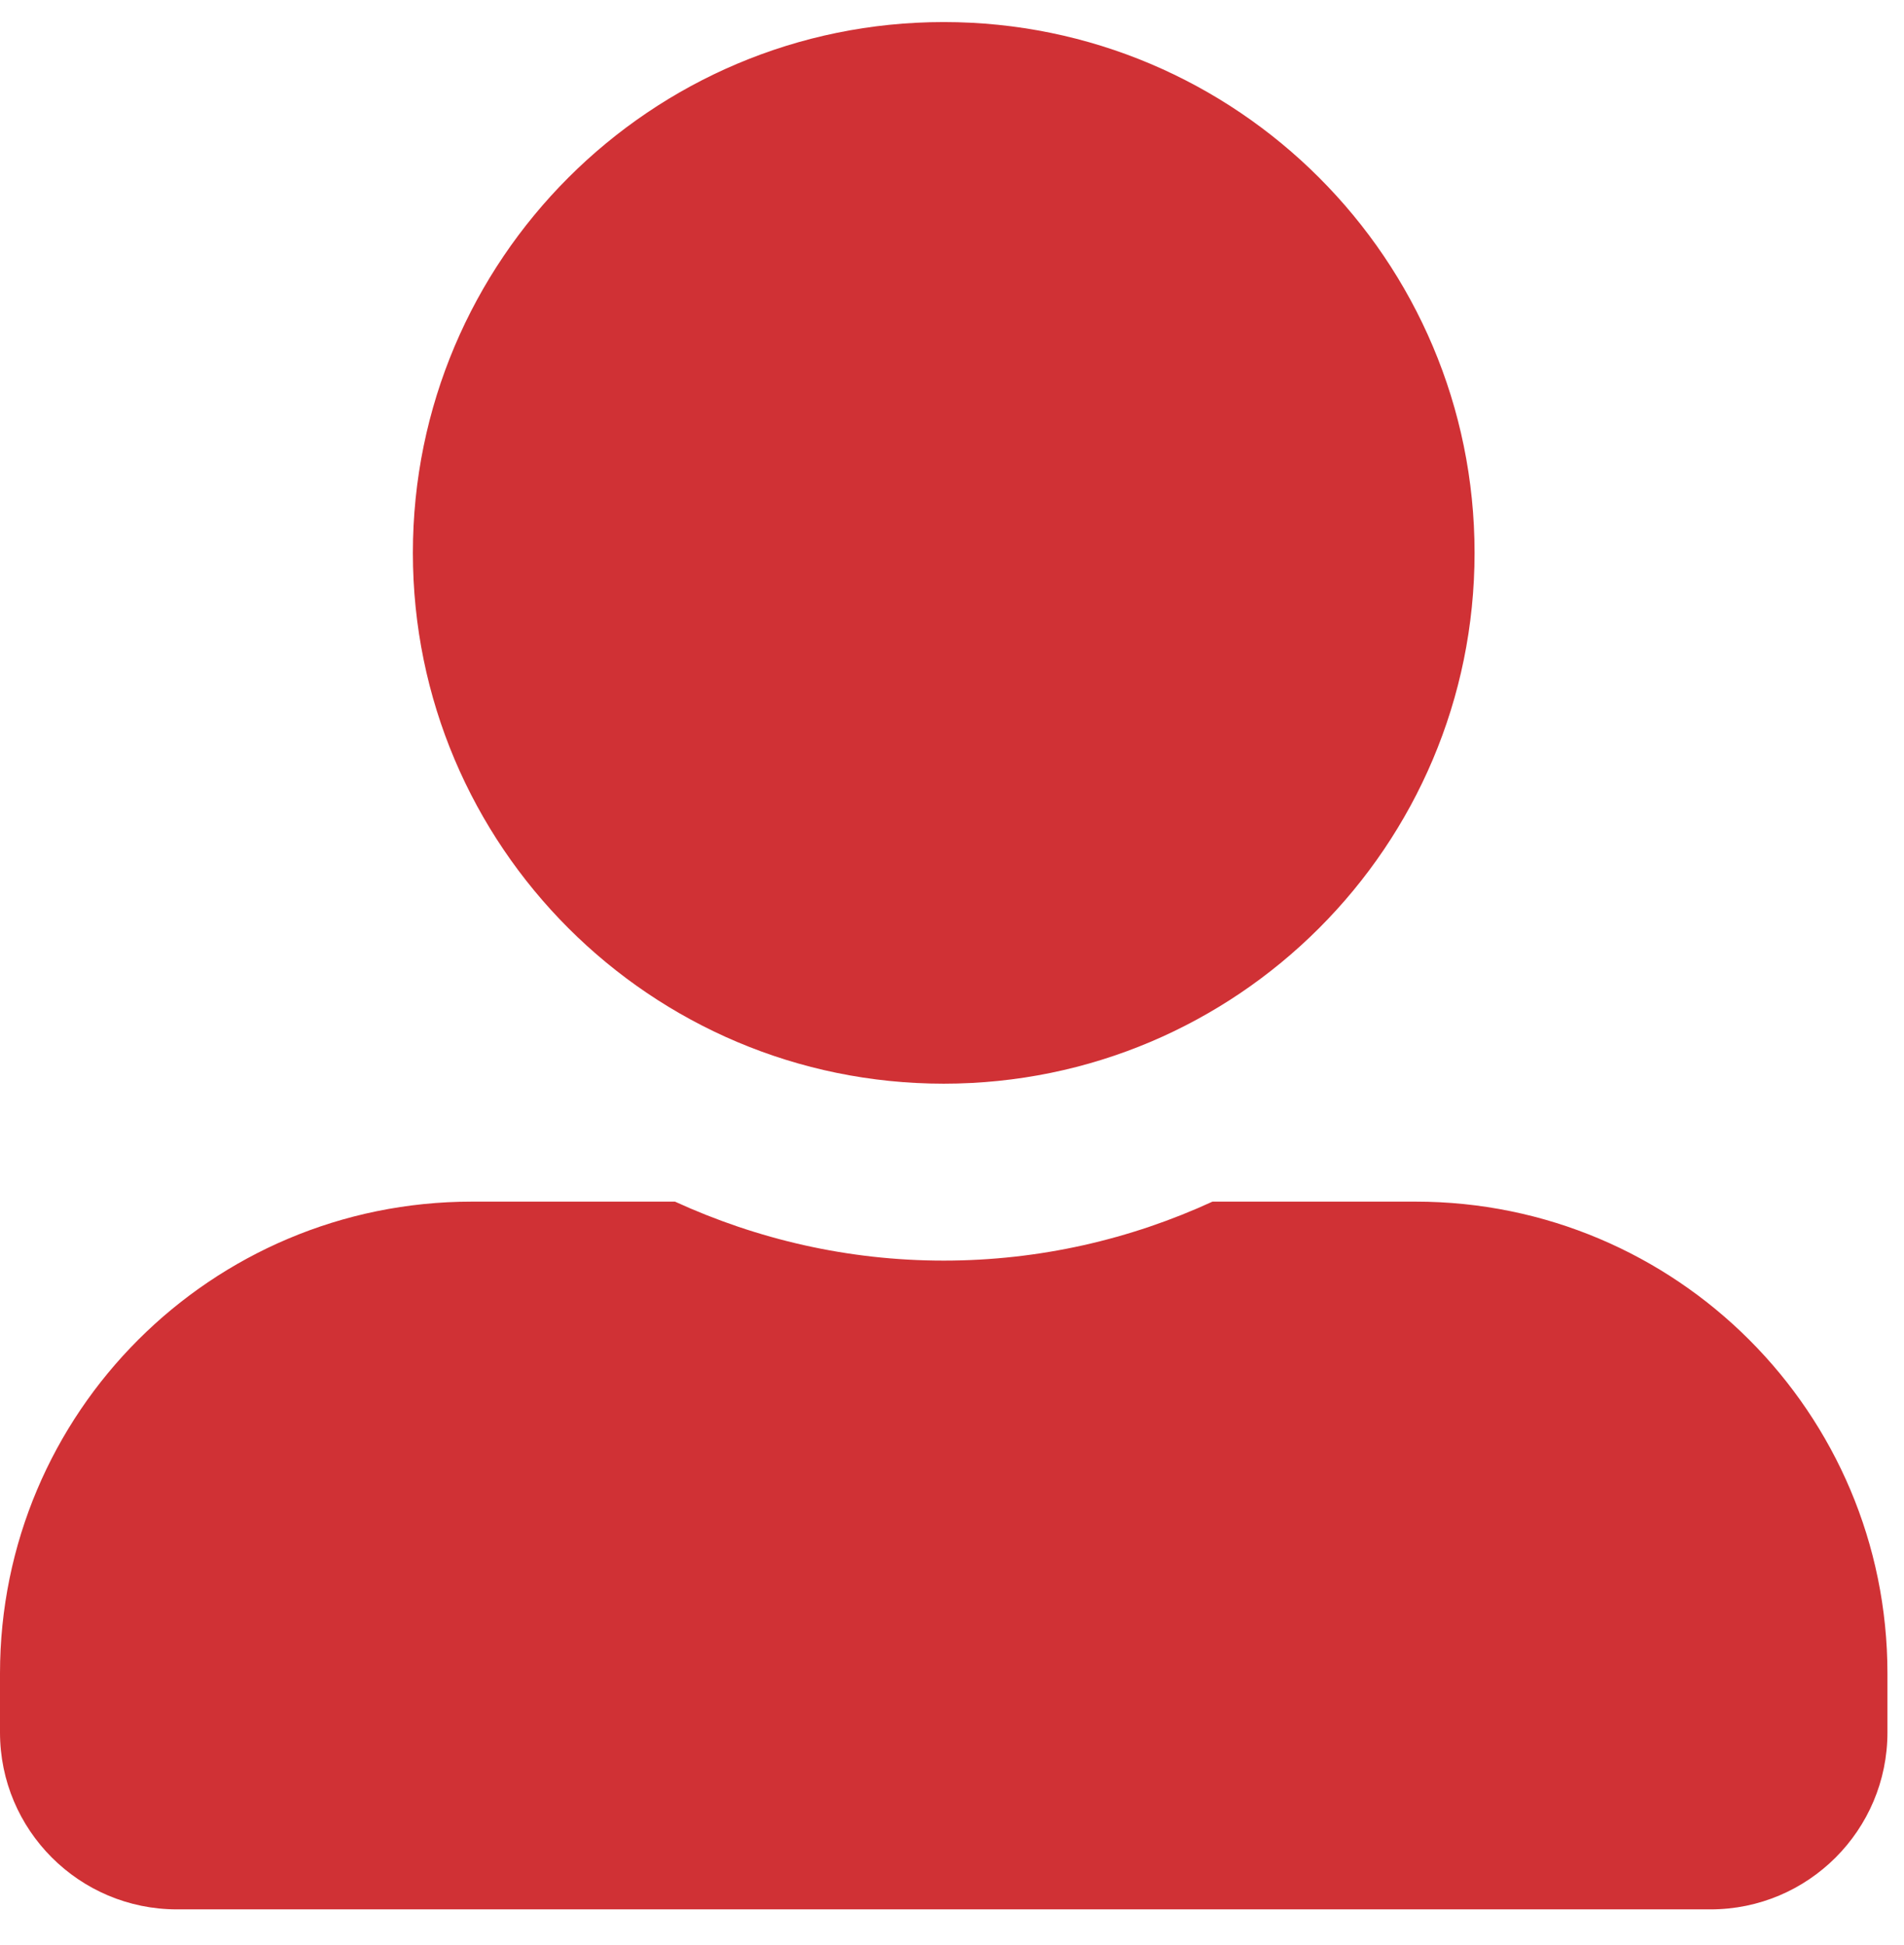 <svg width="46" height="47" viewBox="0 0 46 47" fill="none" xmlns="http://www.w3.org/2000/svg">
<path d="M22.8 26.183C29.881 26.183 35.625 20.439 35.625 13.358C35.625 6.278 29.881 0.533 22.8 0.533C15.72 0.533 9.975 6.278 9.975 13.358C9.975 20.439 15.72 26.183 22.8 26.183ZM34.2 29.033H29.293C27.316 29.942 25.116 30.458 22.8 30.458C20.484 30.458 18.293 29.942 16.307 29.033H11.4C5.103 29.033 0 34.136 0 40.433V41.858C0 44.218 1.915 46.133 4.275 46.133H41.325C43.685 46.133 45.6 44.218 45.6 41.858V40.433C45.6 34.136 40.497 29.033 34.2 29.033Z" fill="#D03135"/>
</svg>
